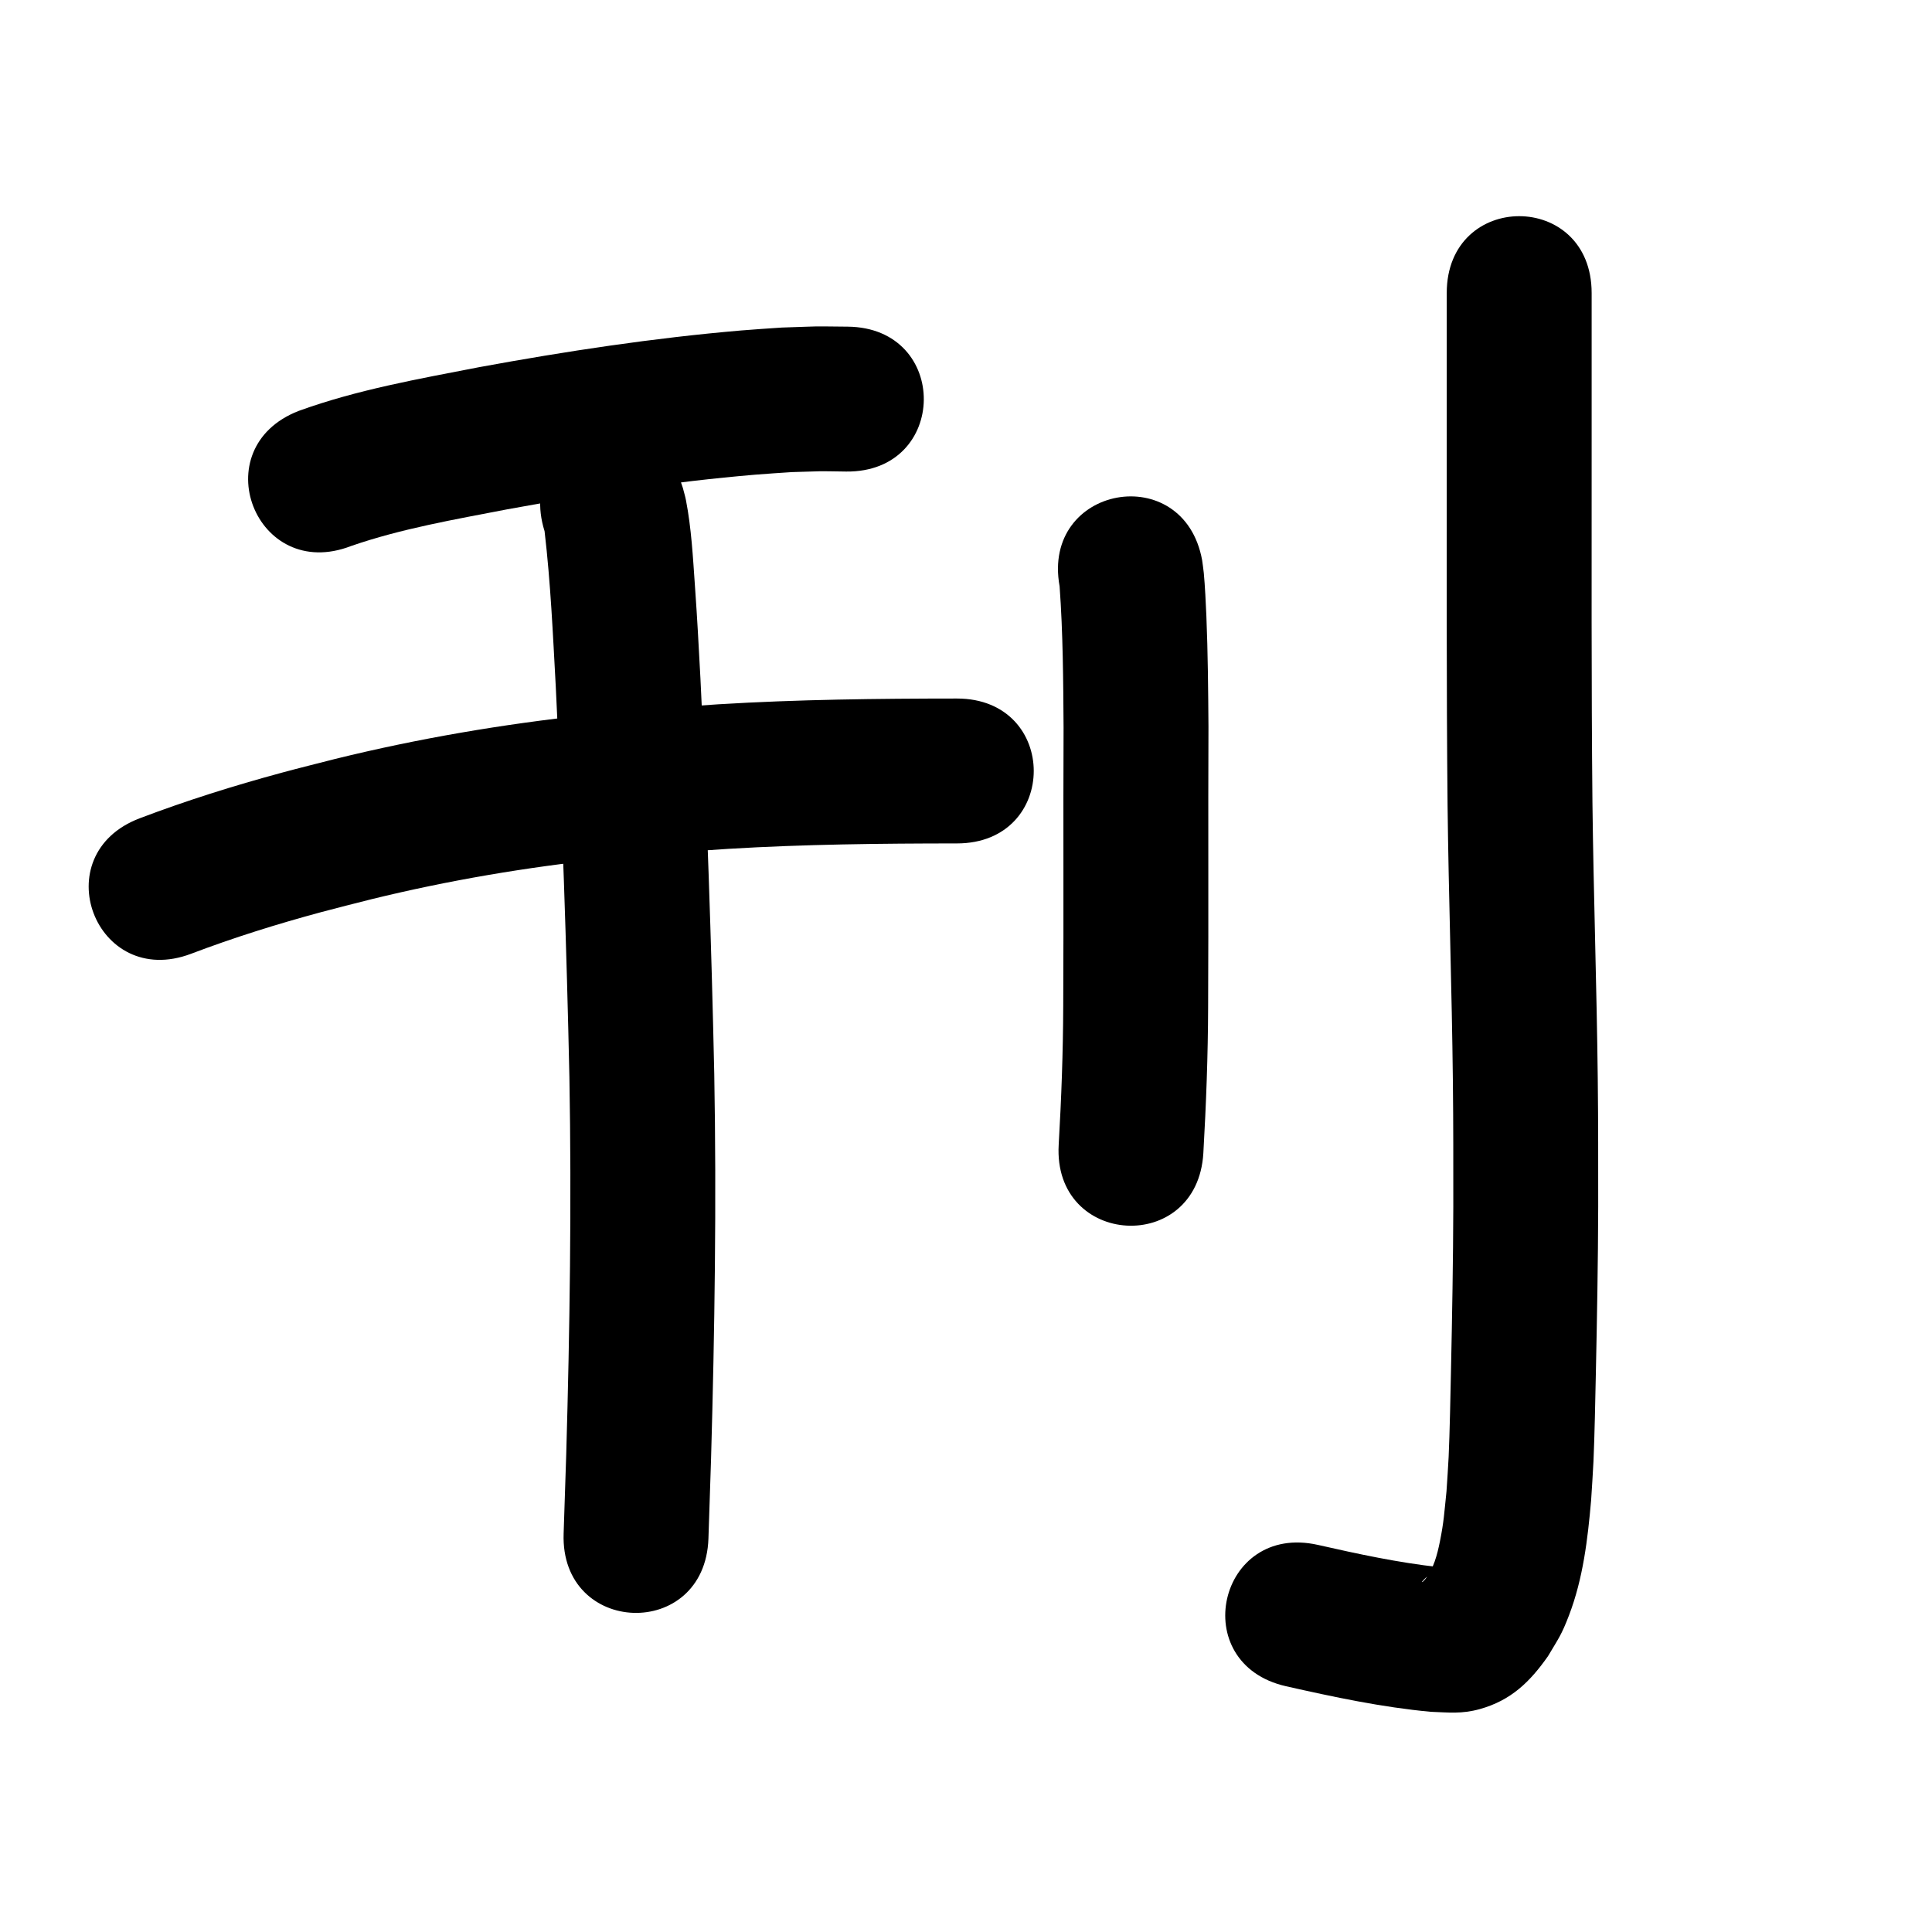 <?xml version="1.0" ?>
<svg xmlns="http://www.w3.org/2000/svg" width="1000" height="1000">
<path d="m 181.742,282.606 c 26.142,-9.035 53.586,-13.713 80.671,-18.956 42.534,-7.78 85.355,-14.296 128.458,-17.954 6.354,-0.539 12.723,-0.894 19.084,-1.341 19.746,-0.564 10.399,-0.513 28.038,-0.283 53.03,0.558 53.819,-74.438 0.789,-74.996 v 0 c -21.724,-0.184 -10.345,-0.298 -34.137,0.467 -7.021,0.503 -14.049,0.907 -21.062,1.508 -45.445,3.892 -90.597,10.745 -135.443,18.97 -31.461,6.106 -63.312,11.694 -93.529,22.665 -49.442,19.184 -22.311,89.105 27.131,69.921 z"/>
<path d="m 98.918,493.666 c 22.058,-8.382 44.615,-15.421 67.392,-21.566 8.583,-2.316 17.221,-4.423 25.831,-6.635 39.922,-9.795 80.488,-16.63 121.353,-20.961 26.333,-2.791 37.27,-3.319 63.499,-5.144 39.395,-2.369 78.868,-2.783 118.322,-2.804 53.033,-0.031 52.99,-75.031 -0.043,-75 v 0 c -41.184,0.026 -82.388,0.482 -123.509,2.986 -27.595,1.937 -39.516,2.524 -67.268,5.504 -44.13,4.737 -87.938,12.172 -131.047,22.786 -9.24,2.382 -18.51,4.652 -27.72,7.147 -24.794,6.718 -49.339,14.422 -73.357,23.542 -49.6,18.772 -23.053,88.916 26.547,70.145 z"/>
<path d="m 281.871,274.943 c 3.129,26.646 4.318,53.512 5.787,80.292 3.313,67.4 5.595,134.849 7.062,202.313 1.164,65.141 0.215,130.291 -1.647,195.408 -0.917,28.695 -0.467,15.084 -1.34,40.834 -1.796,53.003 73.161,55.542 74.957,2.539 v 0 c 0.88,-25.98 0.426,-12.236 1.352,-41.232 1.894,-66.375 2.856,-132.784 1.66,-199.184 -1.49,-68.291 -3.794,-136.566 -7.157,-204.791 -1.106,-20.116 -1.484,-28.517 -2.851,-47.988 -1.033,-14.724 -1.818,-29.667 -4.631,-44.193 -0.419,-2.165 -1.081,-4.276 -1.621,-6.414 -15.851,-50.609 -87.422,-28.193 -71.572,22.416 z"/>
<path d="m 548.446,303.426 c 1.772,24.35 1.884,48.783 2.057,73.184 -0.223,47.995 0.08,95.99 -0.175,143.984 -0.081,23.988 -0.956,47.955 -2.348,71.898 -3.061,52.945 71.814,57.273 74.875,4.328 v 0 c 1.452,-25.253 2.391,-50.53 2.472,-75.829 0.255,-48.308 -0.043,-96.615 0.174,-144.923 -0.14,-19.053 -0.299,-38.092 -1.076,-57.132 -0.243,-5.959 -0.737,-16.063 -1.337,-22.324 -0.213,-2.219 -0.571,-4.421 -0.857,-6.632 -9.508,-52.174 -83.293,-38.728 -73.785,13.446 z"/>
<path d="m 748.835,151.669 c 0,25.626 0,51.253 0,76.879 0.021,62.661 -0.192,125.321 0.421,187.98 0.555,47.629 2.22,95.236 2.752,142.865 0.267,23.845 0.211,41.404 0.22,65.167 -0.082,28.192 -0.593,56.379 -1.193,84.564 -0.25,11.745 -0.658,32.811 -1.217,44.911 -0.276,5.973 -0.743,11.936 -1.115,17.905 -1.14,10.941 -1.327,15.632 -3.406,25.933 -1.399,6.933 -3.217,13.991 -7.661,19.619 -0.427,0.433 -0.855,0.865 -1.282,1.298 -0.131,0.01 -0.476,0.133 -0.394,0.03 2.553,-3.187 4.384,-3.935 8.519,-6.059 3.234,-1.662 5.078,-0.931 0.38,-1.612 -21.139,-2.323 -41.932,-6.808 -62.645,-11.499 -51.731,-11.681 -68.25,61.477 -16.52,73.158 v 0 c 24.715,5.566 49.557,10.869 74.825,13.215 9.319,0.339 16.041,1.211 25.413,-1.396 16.208,-4.51 25.999,-14.144 35.293,-27.368 5.49,-9.258 6.943,-10.848 10.898,-21.186 7.272,-19.005 9.691,-39.412 11.439,-59.537 0.405,-6.689 0.909,-13.373 1.216,-20.067 0.567,-12.347 0.984,-33.732 1.241,-45.815 0.61,-28.705 1.129,-57.412 1.209,-86.124 -0.011,-24.428 0.046,-41.787 -0.23,-66.328 -0.533,-47.477 -2.183,-94.932 -2.747,-142.409 -0.614,-62.413 -0.392,-124.829 -0.417,-187.244 0,-25.626 0,-51.253 0,-76.879 0,-53.033 -75,-53.033 -75,0 z"/>
</svg>
